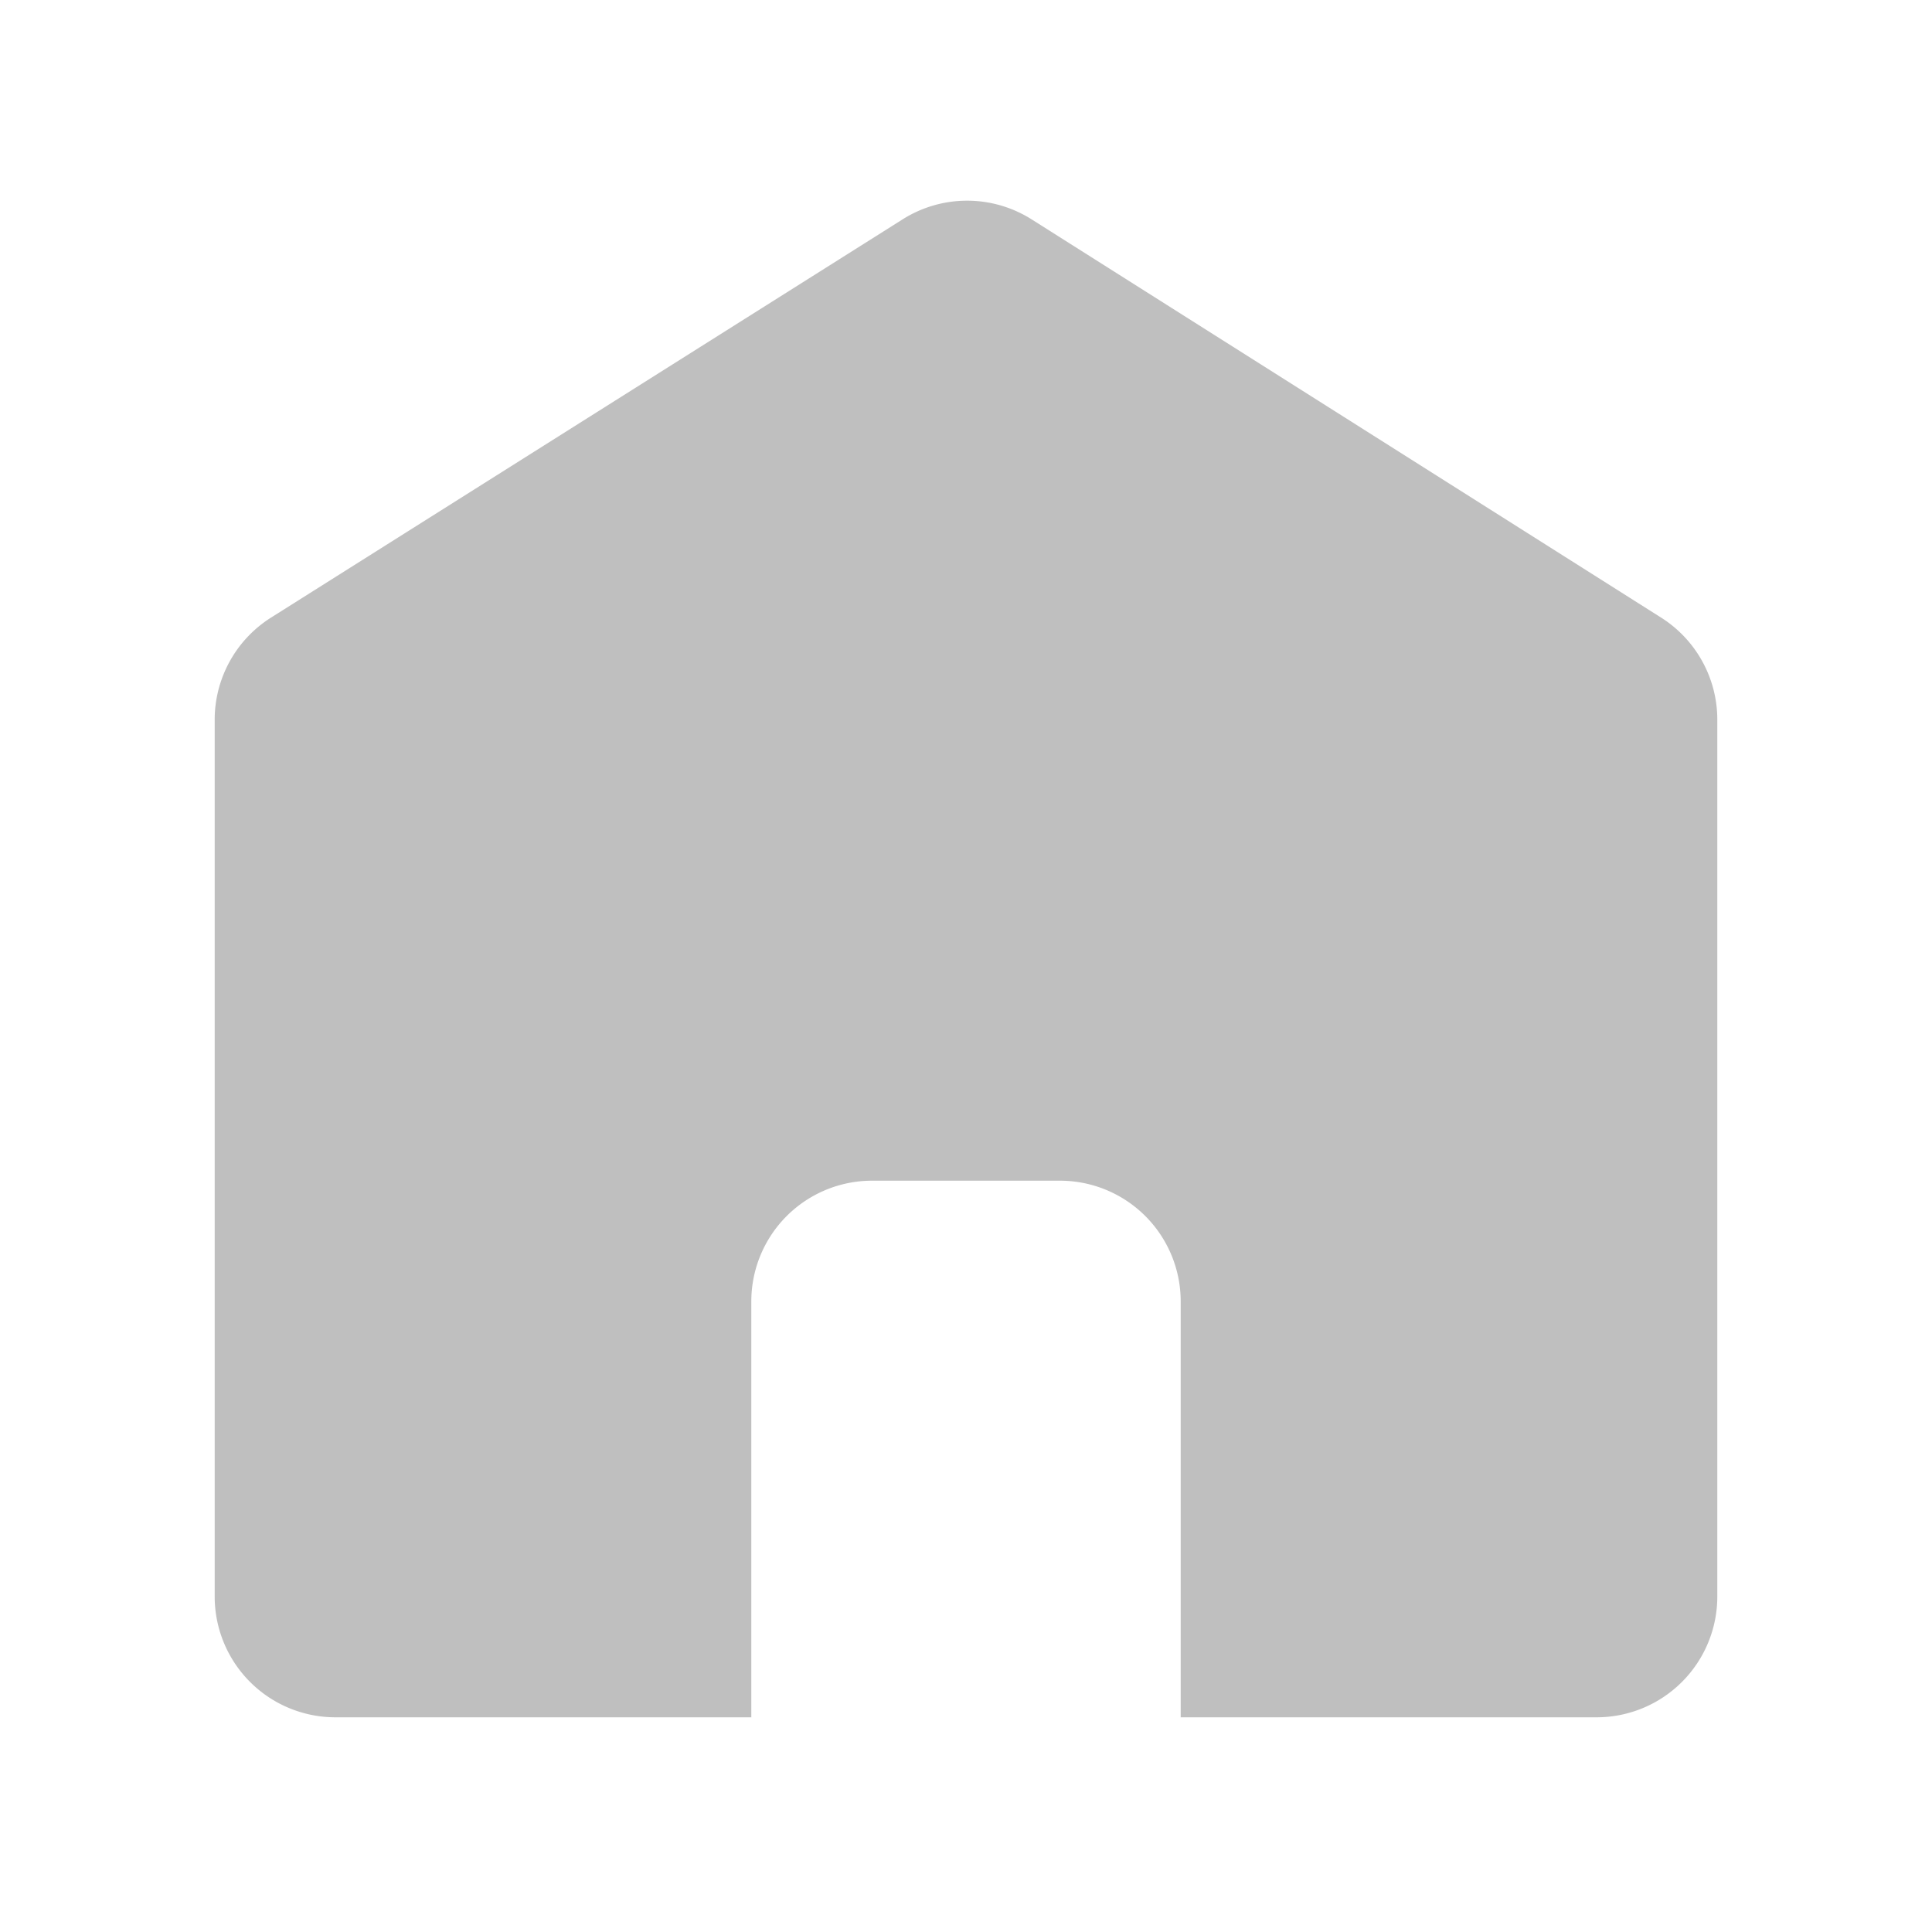 <?xml version="1.0" standalone="no"?><!DOCTYPE svg PUBLIC "-//W3C//DTD SVG 1.1//EN" "http://www.w3.org/Graphics/SVG/1.1/DTD/svg11.dtd"><svg t="1733413418754" class="icon" viewBox="0 0 1024 1024" version="1.1" xmlns="http://www.w3.org/2000/svg" p-id="879" xmlns:xlink="http://www.w3.org/1999/xlink" width="200" height="200"><path d="M546.816 116.288l333.632 211.072a64 64 0 0 1 29.76 54.08v464.768a64 64 0 0 1-64 64H625.792v-220.416a64 64 0 0 0-64-64H462.208a64 64 0 0 0-64 64v220.416H177.792a64 64 0 0 1-64-64v-464.64a64 64 0 0 1 29.824-54.208l334.848-211.136a64 64 0 0 1 68.352 0.064z" fill="#bfbfbf" p-id="880"></path></svg>